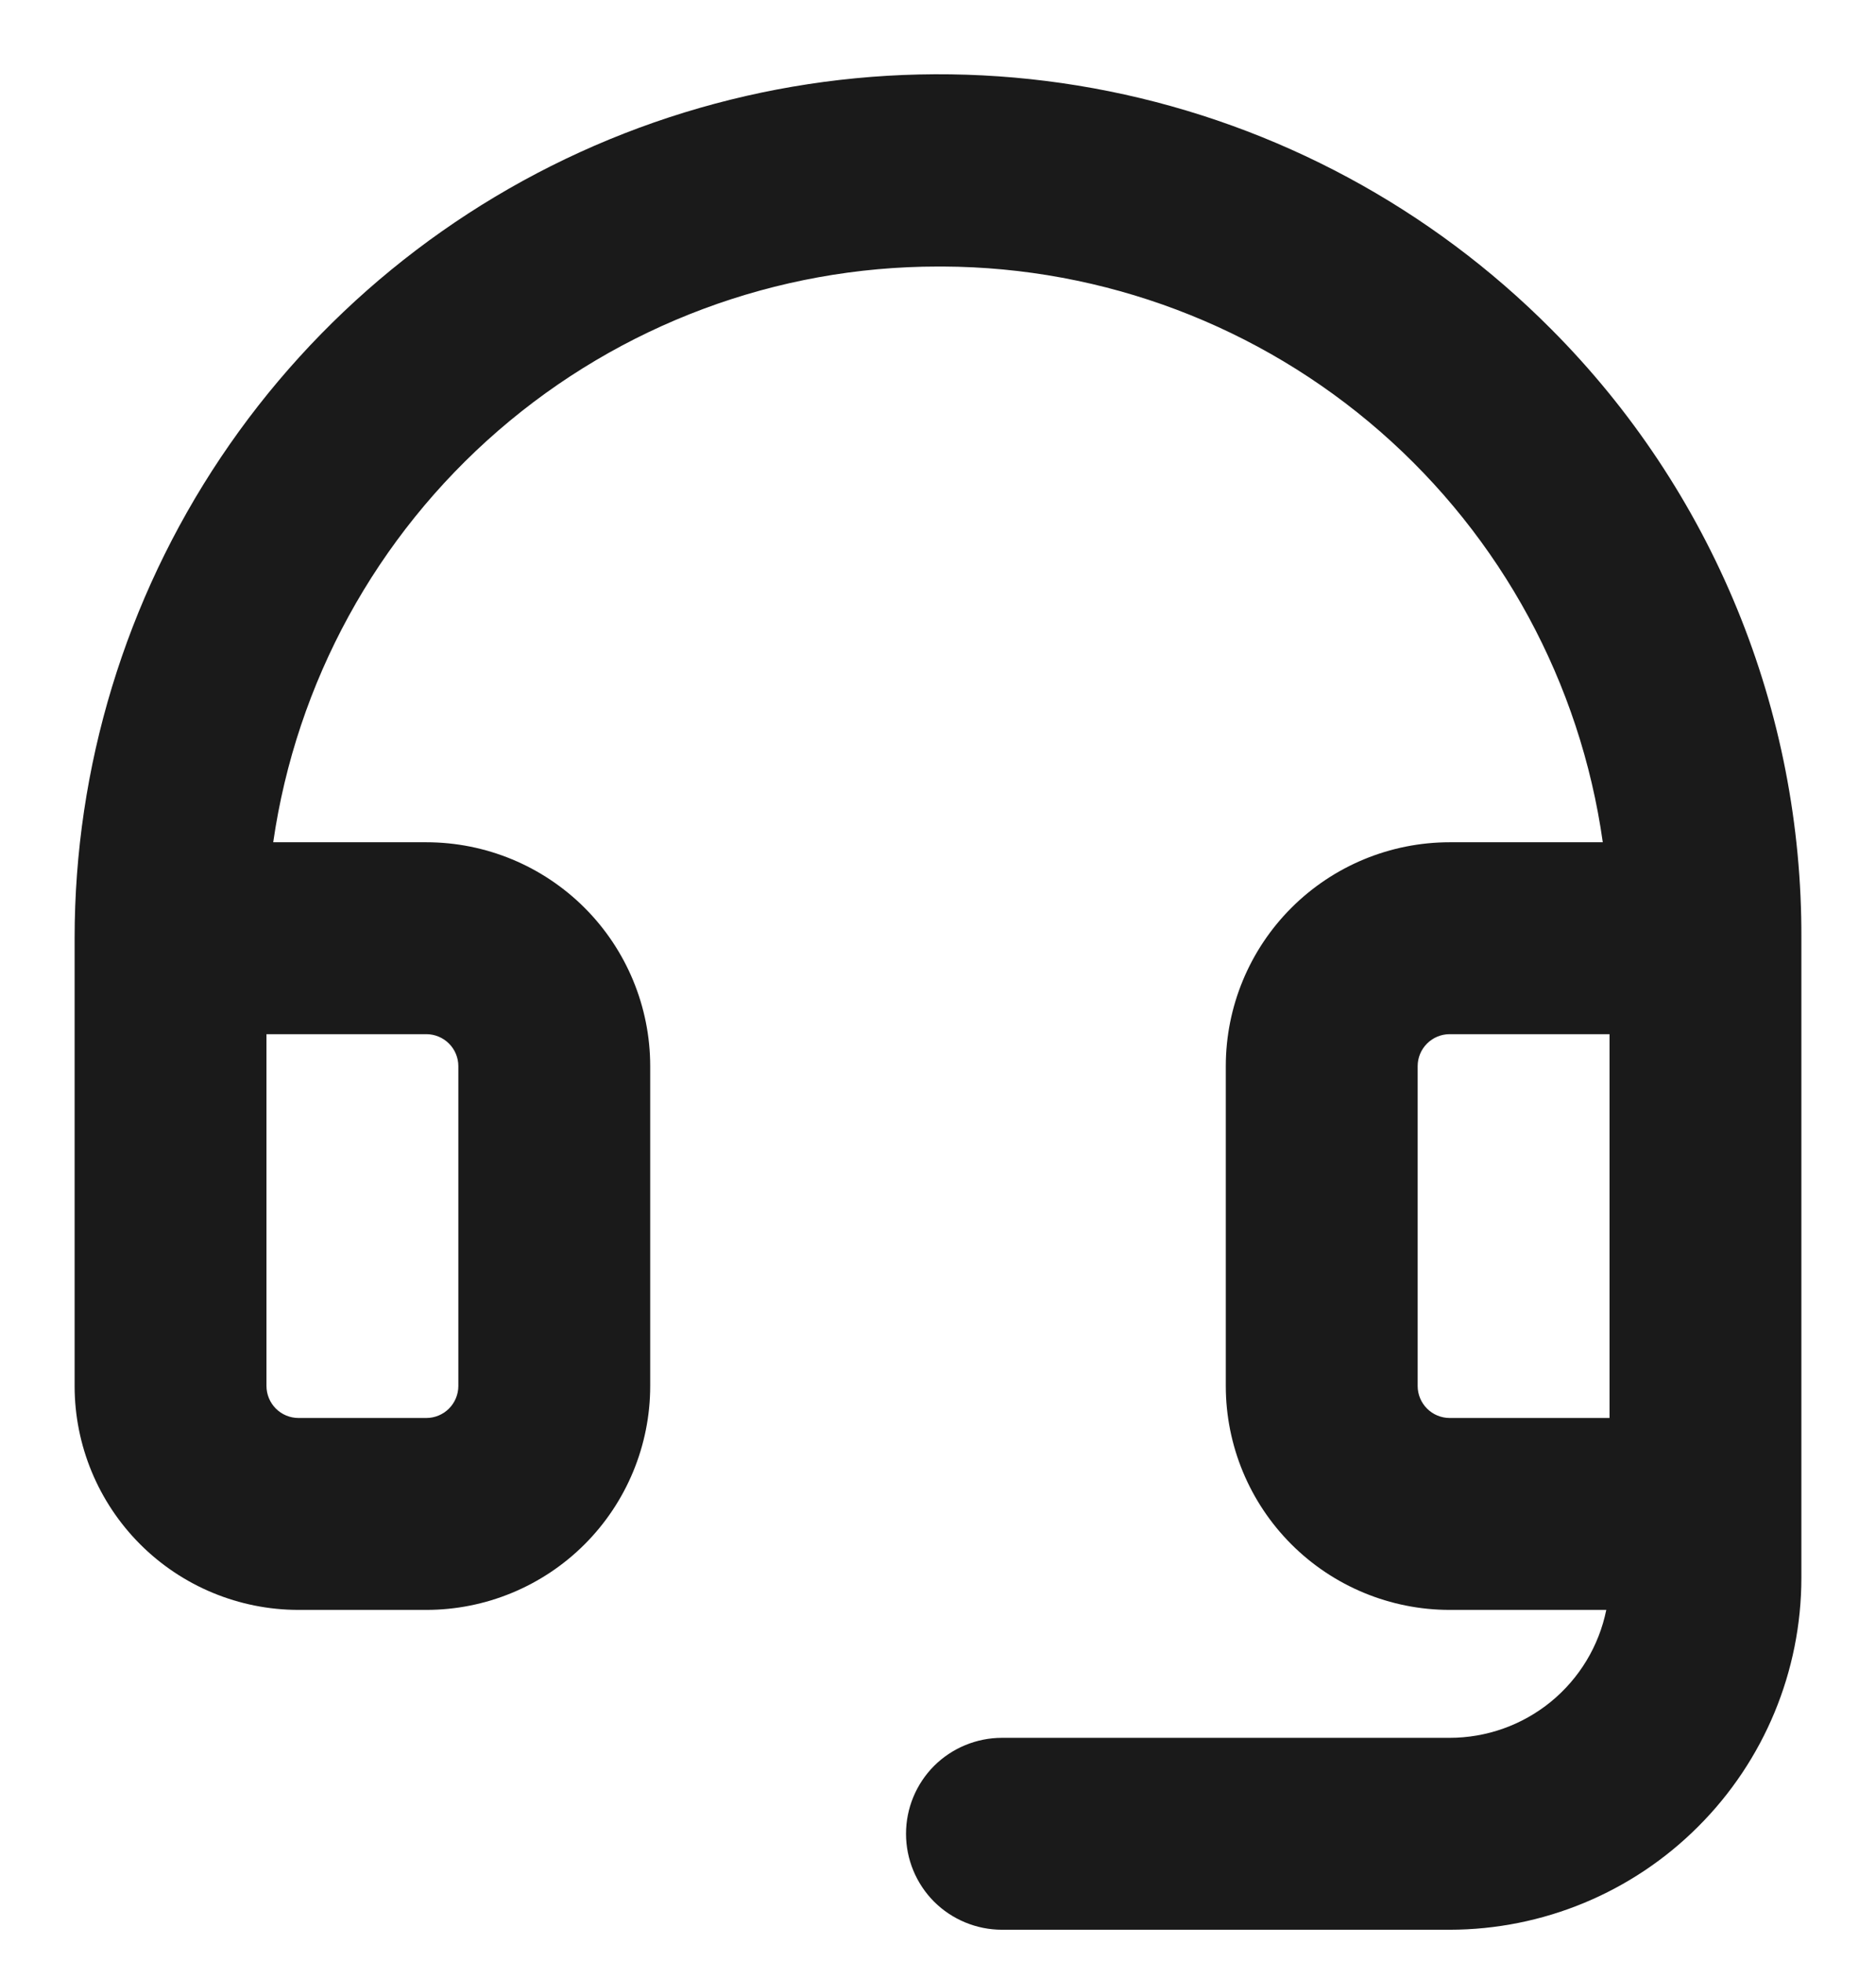 <svg width="22" height="23" viewBox="0 0 22 23" fill="none" xmlns="http://www.w3.org/2000/svg">
<path d="M18.193 3.861C16.779 2.438 14.974 1.466 13.007 1.07C11.04 0.674 9 0.871 7.145 1.635C5.29 2.4 3.704 3.698 2.588 5.365C1.472 7.032 0.875 8.994 0.875 11V16.25C0.875 16.946 1.152 17.614 1.644 18.106C2.136 18.598 2.804 18.875 3.5 18.875H5C5.696 18.875 6.364 18.598 6.856 18.106C7.348 17.614 7.625 16.946 7.625 16.25V12.5C7.625 11.804 7.348 11.136 6.856 10.644C6.364 10.152 5.696 9.875 5 9.875H3.204C3.475 8.001 4.413 6.287 5.844 5.048C7.276 3.808 9.106 3.125 11 3.125H11.06C12.945 3.133 14.765 3.82 16.185 5.059C17.606 6.299 18.533 8.008 18.796 9.875H17C16.304 9.875 15.636 10.152 15.144 10.644C14.652 11.136 14.375 11.804 14.375 12.5V16.25C14.375 16.946 14.652 17.614 15.144 18.106C15.636 18.598 16.304 18.875 17 18.875H18.837C18.751 19.299 18.521 19.679 18.186 19.953C17.851 20.226 17.432 20.375 17 20.375H11.75C11.452 20.375 11.165 20.494 10.954 20.704C10.743 20.916 10.625 21.202 10.625 21.5C10.625 21.798 10.743 22.084 10.954 22.296C11.165 22.506 11.452 22.625 11.75 22.625H17C18.094 22.624 19.142 22.189 19.915 21.415C20.689 20.642 21.124 19.594 21.125 18.5V11C21.13 9.676 20.874 8.363 20.371 7.138C19.868 5.913 19.128 4.799 18.193 3.861ZM5 12.125C5.099 12.125 5.195 12.165 5.265 12.235C5.335 12.305 5.375 12.4 5.375 12.5V16.25C5.375 16.349 5.335 16.445 5.265 16.515C5.195 16.585 5.099 16.625 5 16.625H3.5C3.401 16.625 3.305 16.585 3.235 16.515C3.165 16.445 3.125 16.349 3.125 16.25V12.125H5ZM16.625 16.25V12.5C16.625 12.4 16.665 12.305 16.735 12.235C16.805 12.165 16.901 12.125 17 12.125H18.875V16.625H17C16.901 16.625 16.805 16.585 16.735 16.515C16.665 16.445 16.625 16.349 16.625 16.25Z" fill="#1A1A1A"/>
</svg>
